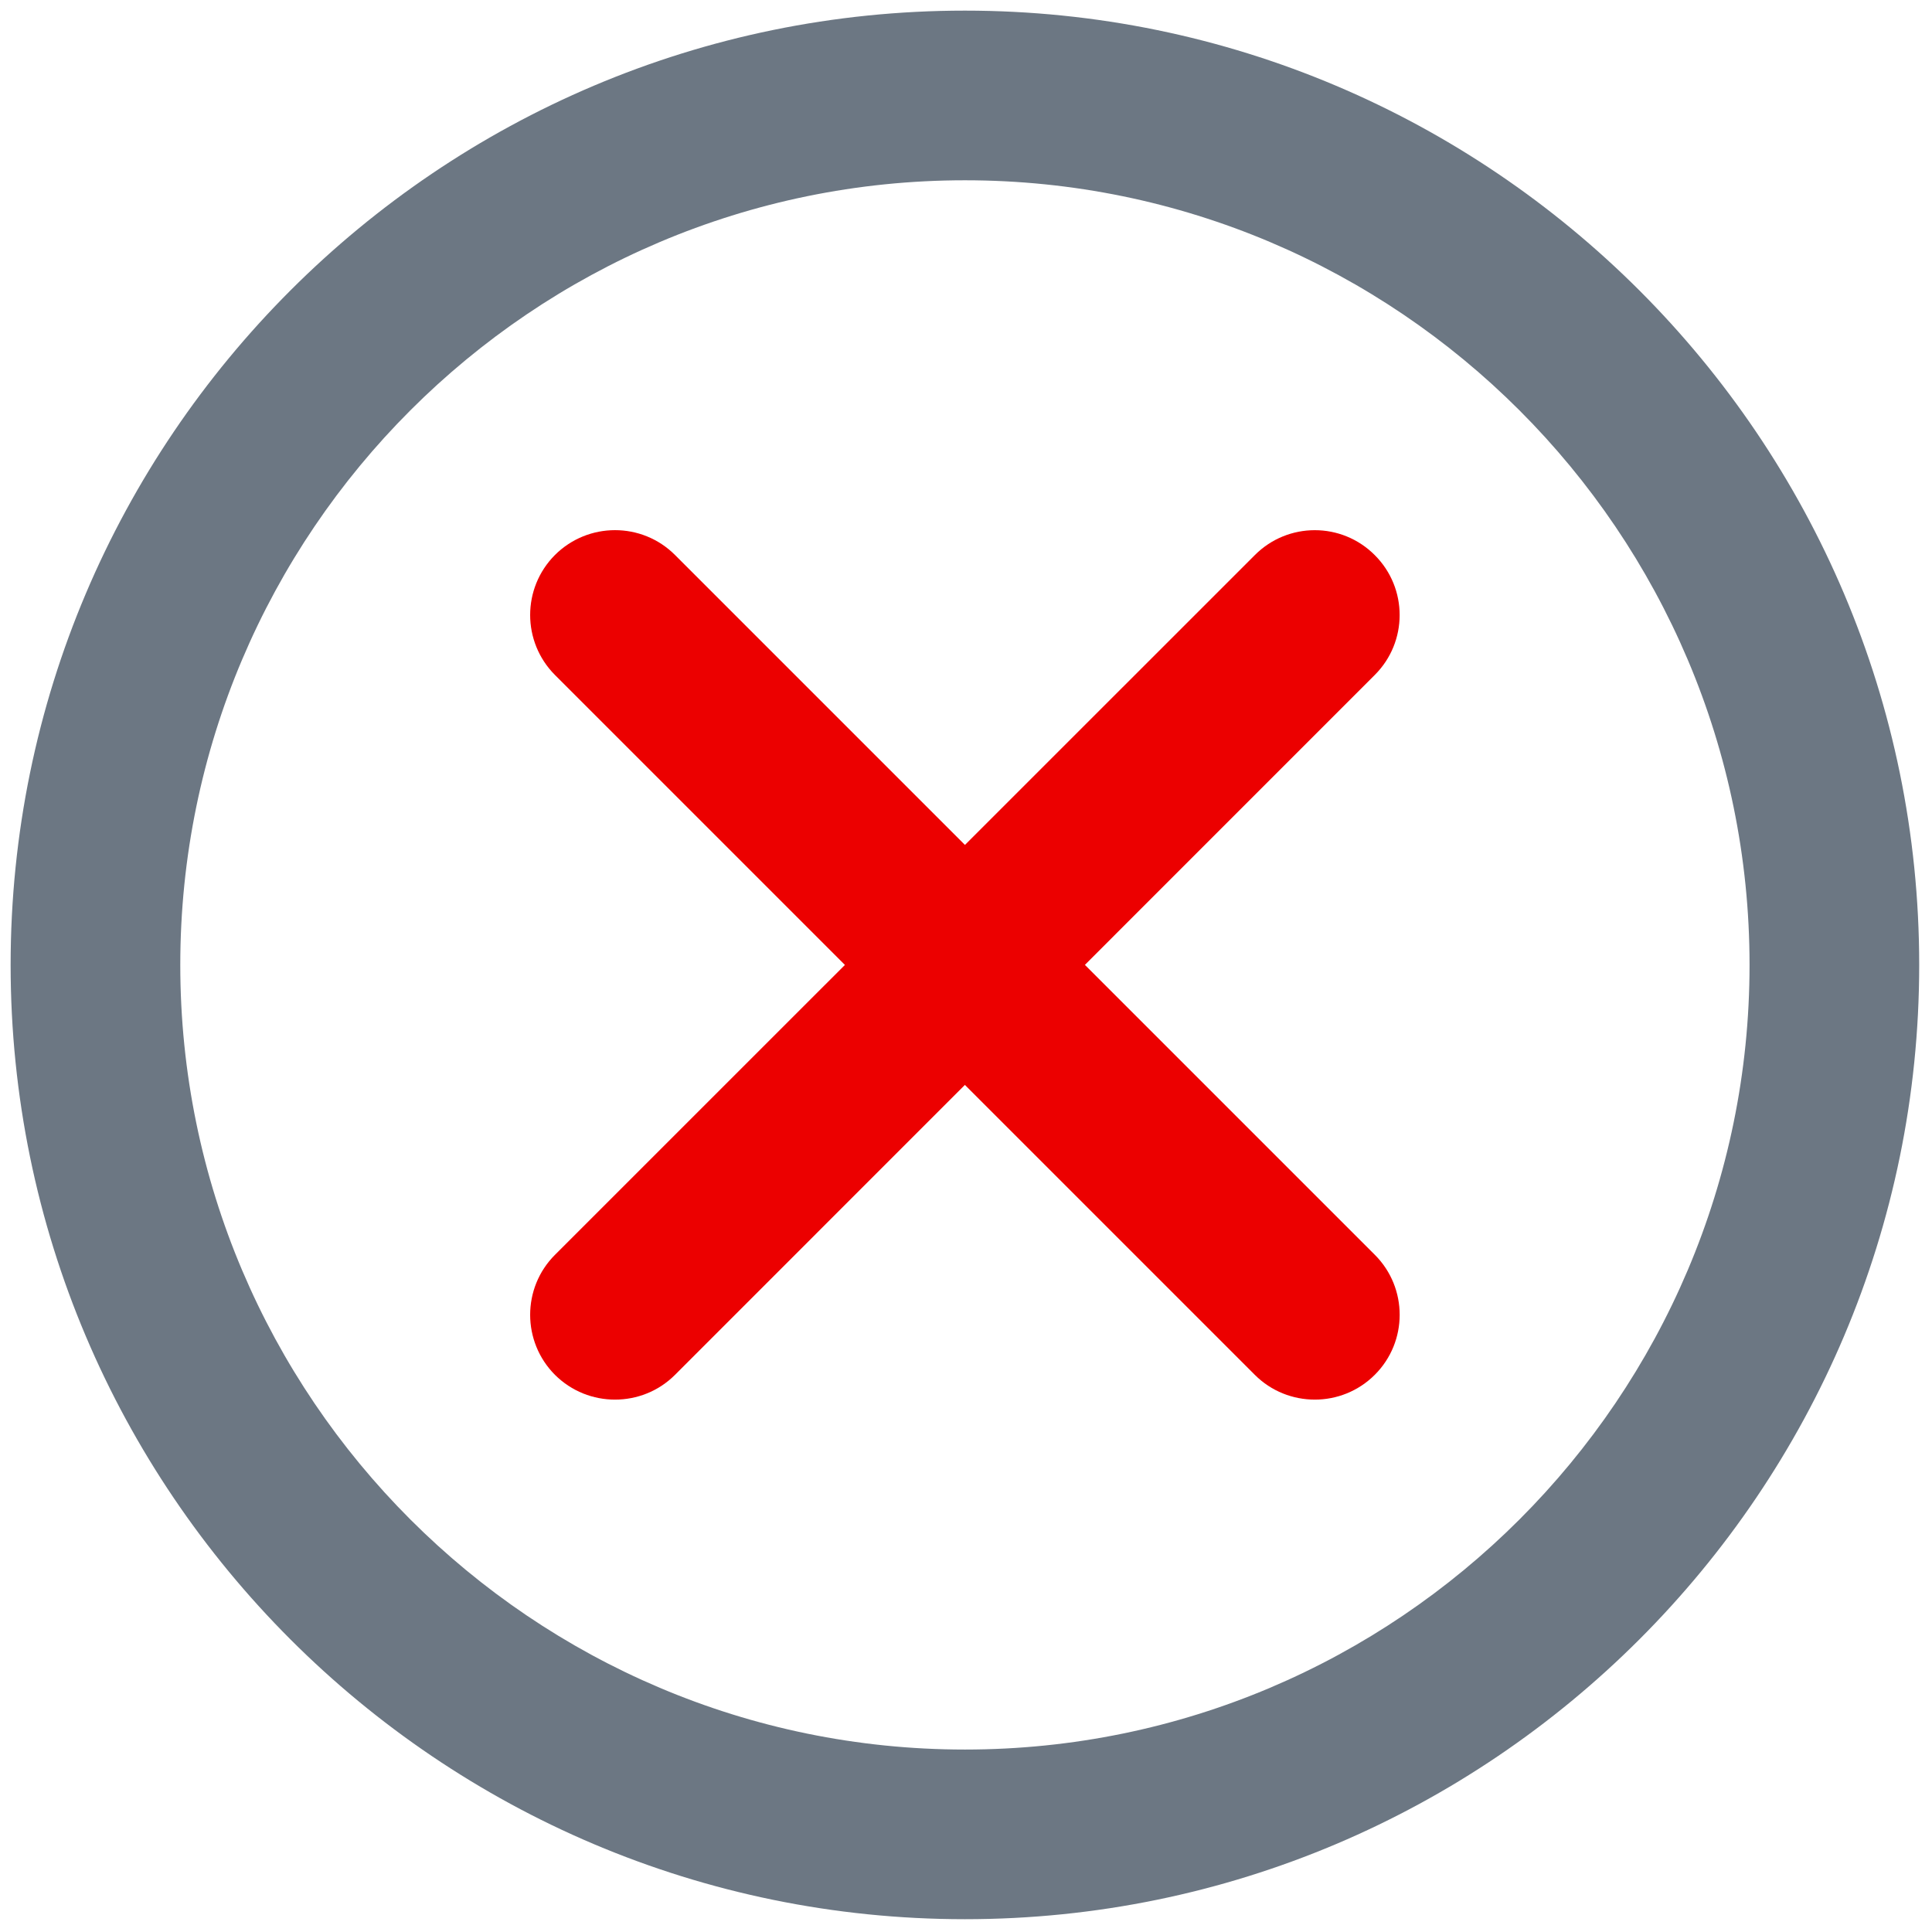<svg width="16" height="16" viewBox="0 0 16 16" fill="none" xmlns="http://www.w3.org/2000/svg">
<g clip-path="url(#clip0_424_146)">
<path d="M5.093 11.591C4.913 11.591 4.734 11.523 4.596 11.386C4.322 11.111 4.322 10.666 4.596 10.392L10.392 4.597C10.666 4.322 11.111 4.322 11.385 4.597C11.66 4.871 11.66 5.316 11.385 5.59L5.59 11.386C5.453 11.523 5.273 11.591 5.093 11.591Z" fill="#EC0000"/>
<path d="M10.889 11.591C10.709 11.591 10.529 11.523 10.392 11.386L4.596 5.59C4.322 5.315 4.322 4.871 4.596 4.596C4.871 4.322 5.316 4.322 5.59 4.596L11.386 10.392C11.66 10.666 11.66 11.111 11.386 11.385C11.248 11.523 11.068 11.591 10.889 11.591Z" fill="#EC0000"/>
<path d="M7.991 15.894C3.633 15.894 0.088 12.349 0.088 7.991C0.088 3.633 3.633 0.088 7.991 0.088C12.349 0.088 15.894 3.633 15.894 7.991C15.894 12.349 12.349 15.894 7.991 15.894ZM7.991 1.493C4.408 1.493 1.493 4.408 1.493 7.991C1.493 11.574 4.408 14.489 7.991 14.489C11.574 14.489 14.489 11.574 14.489 7.991C14.489 4.408 11.574 1.493 7.991 1.493Z" fill="#6C7783"/>
</g>
<defs>
<clipPath id="clip0_424_146">
<rect width="16" height="16" fill="white"/>
</clipPath>
</defs>
</svg>
